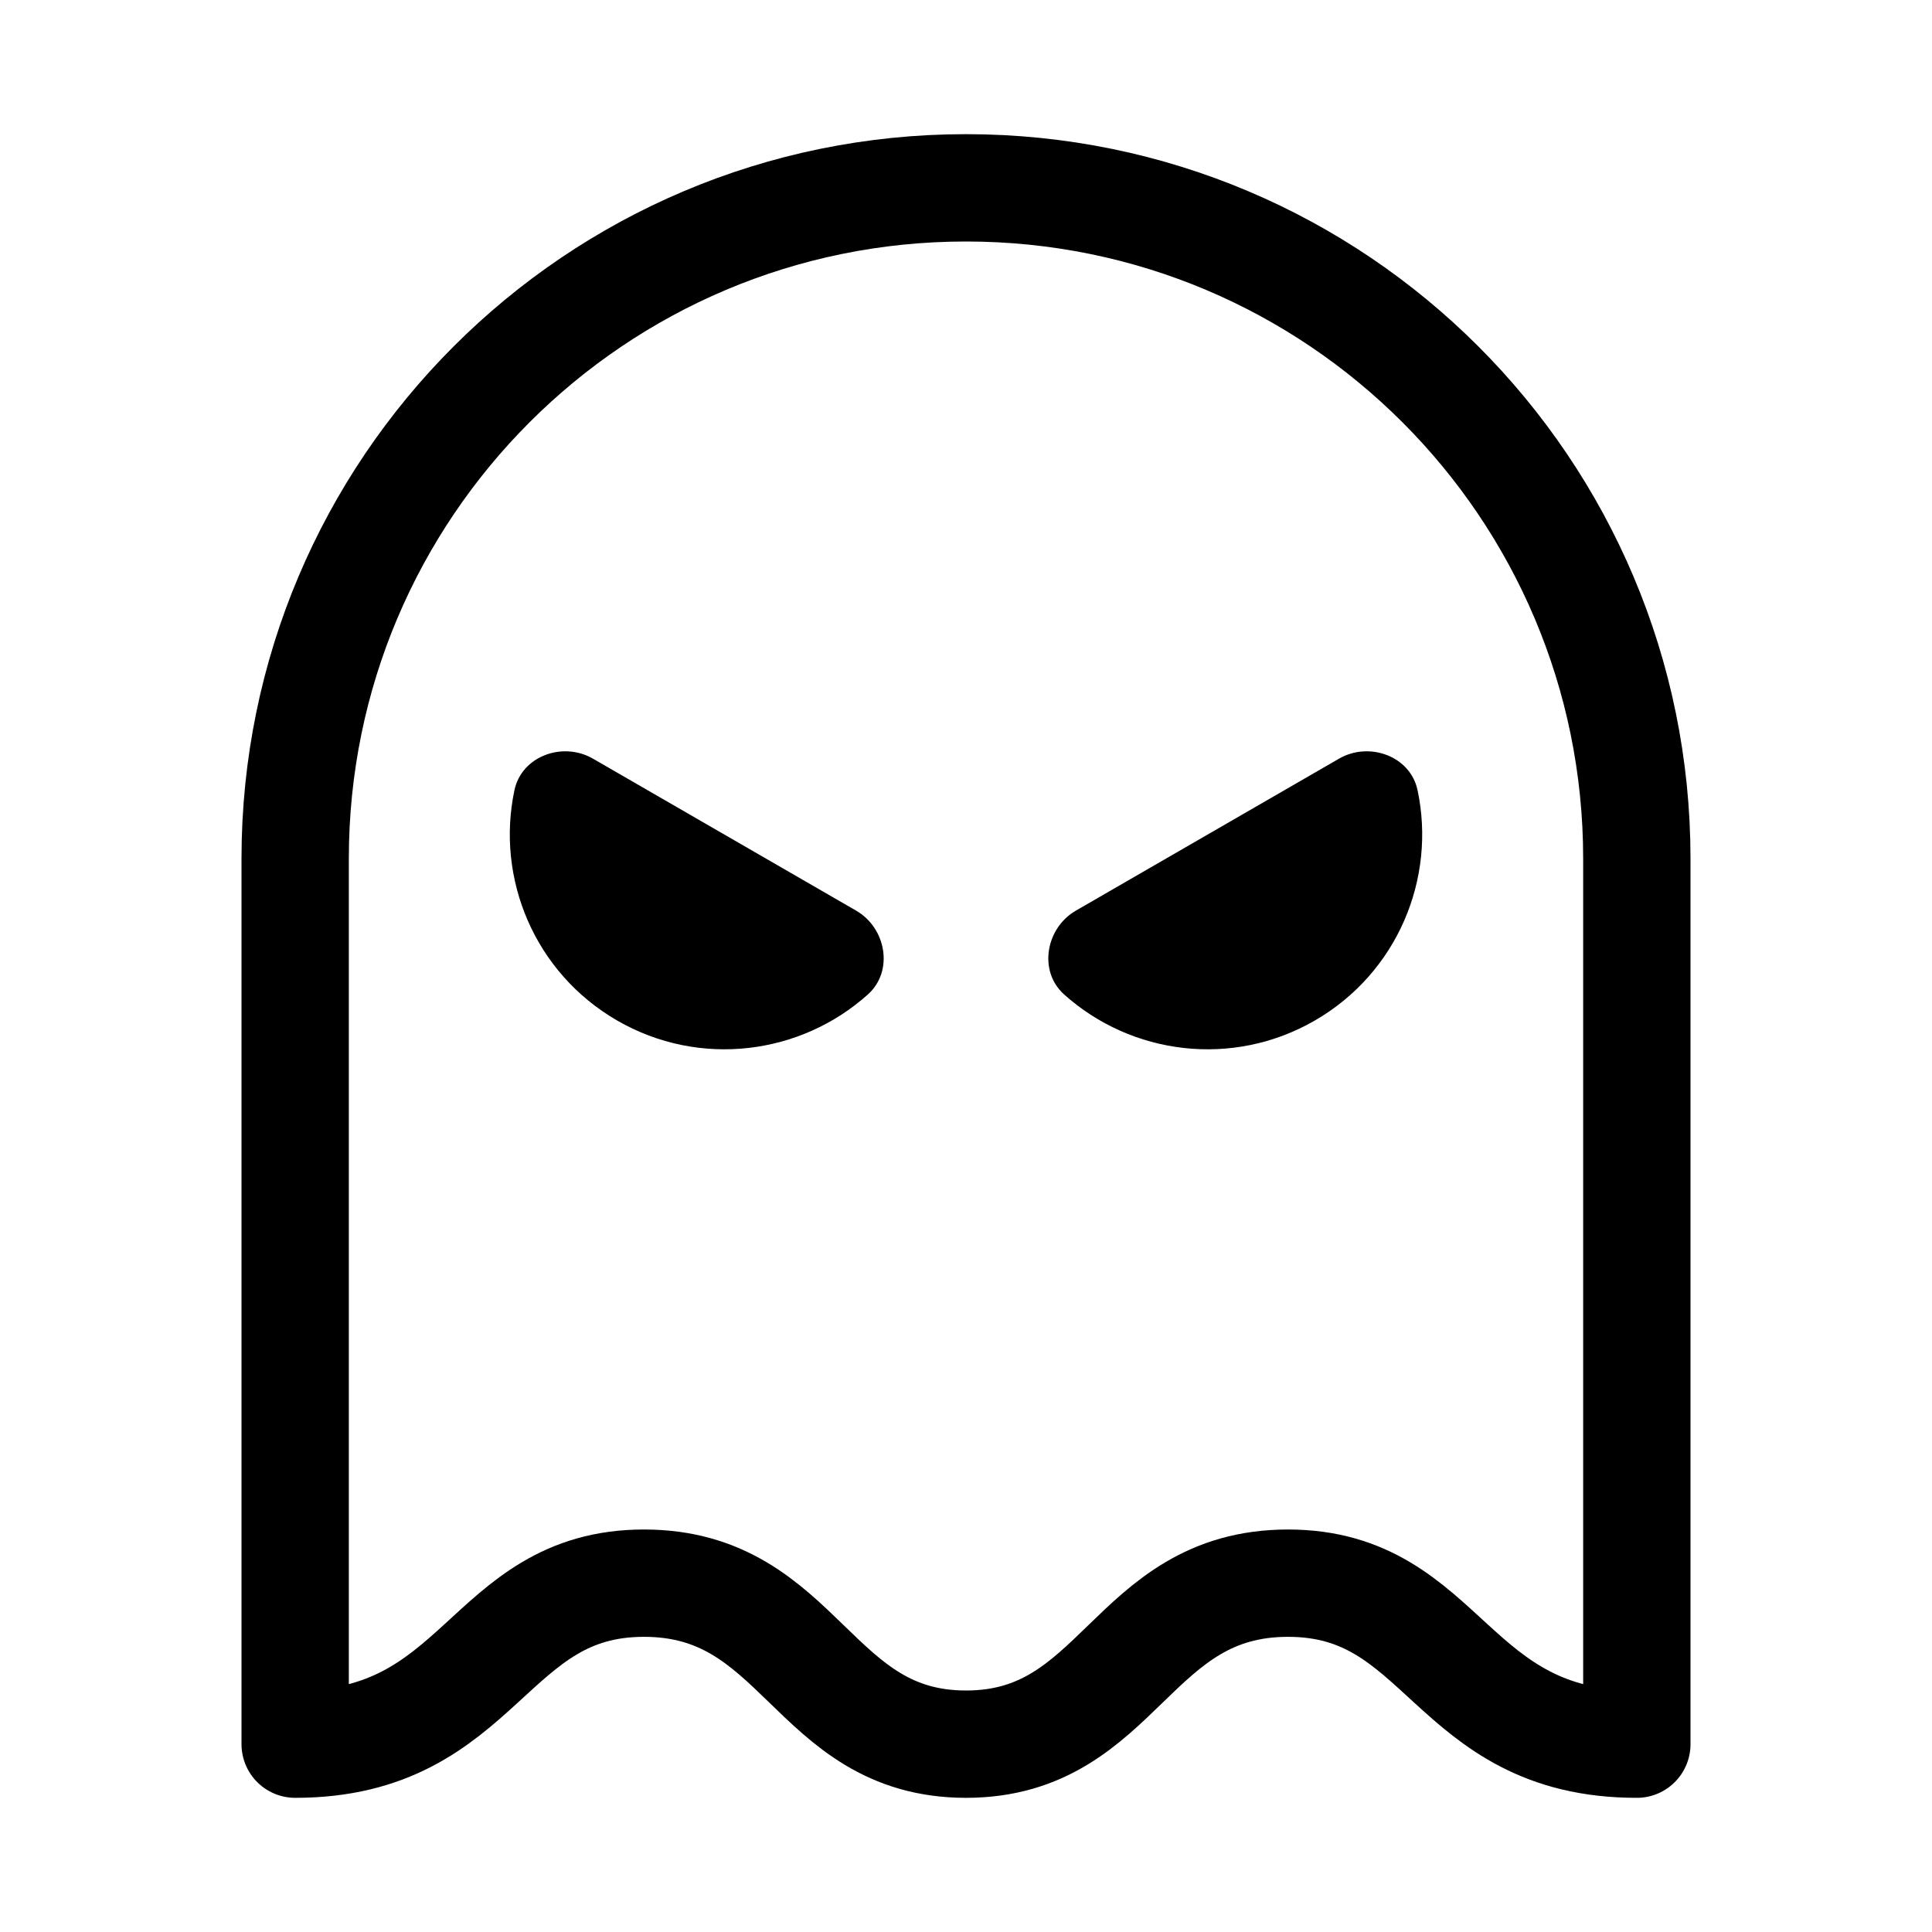 <svg xmlns="http://www.w3.org/2000/svg" height="18" width="18" viewBox="0 0 18 18"><title>ghost enraged</title><g fill="none" stroke="currentColor" class="nc-icon-wrapper"><path d="M9,16.25c1.438,0,1.531-1.5,3-1.5,1.469,0,1.5,1.5,3.25,1.5V8c0-3.452-2.798-6.25-6.25-6.25S2.75,4.548,2.75,8v8.25c1.75,0,1.781-1.5,3.25-1.5s1.562,1.5,3,1.5Z" stroke-linecap="round" stroke-linejoin="round"></path><path d="M5.75,9.508c.769,.444,1.711,.319,2.337-.244,.241-.217,.17-.618-.111-.78l-2.452-1.416c-.281-.162-.664-.024-.731,.294-.175,.824,.188,1.702,.957,2.146Z" stroke="none" fill="currentColor"></path><path d="M12.25,9.508c-.769,.444-1.711,.319-2.337-.244-.241-.217-.17-.618,.111-.78l2.452-1.416c.281-.162,.664-.024,.731,.294,.175,.824-.188,1.702-.957,2.146Z" stroke="none" fill="currentColor"></path></g></svg>